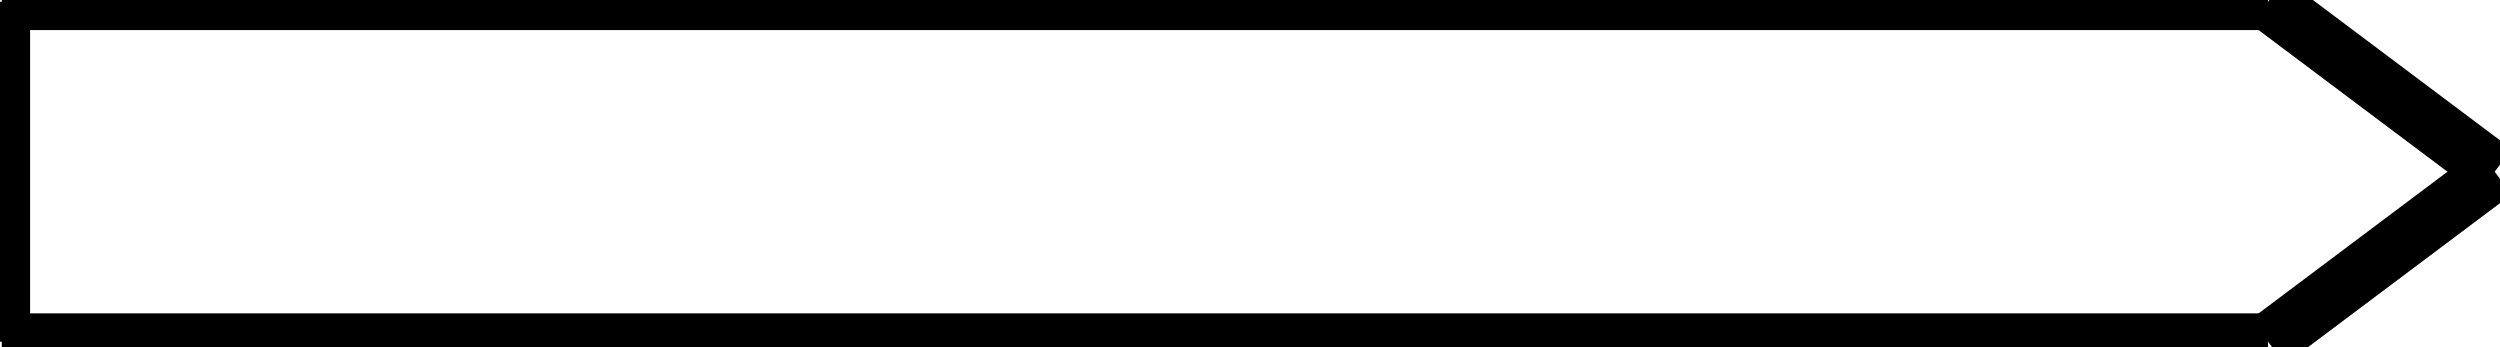 <?xml version="1.0" encoding="UTF-8"?><!DOCTYPE svg PUBLIC "-//W3C//DTD SVG 1.1//EN" "http://www.w3.org/Graphics/SVG/1.1/DTD/svg11.dtd"><svg xmlns="http://www.w3.org/2000/svg" xmlns:xlink="http://www.w3.org/1999/xlink" version="1.1" width="706px" height="98px" viewBox="-0.031 -0.031 44.125 6.125"><defs vector-effect="non-scaling-stroke"/><g><g id="cell-Hk4hw16L_tskR1mw_dfi-1" layer="Symbol"><path d="M 0 6 L 0 0" fill="none" stroke="rgb(0, 0, 0)" stroke-miterlimit="10" pointer-events="stroke" vector-effect="non-scaling-stroke"/></g><g id="cell-Hk4hw16L_tskR1mw_dfi-2" layer="Symbol"><path d="M 0 0 L 40 0" fill="none" stroke="rgb(0, 0, 0)" stroke-miterlimit="10" pointer-events="stroke" vector-effect="non-scaling-stroke"/></g><g id="cell-Hk4hw16L_tskR1mw_dfi-3" layer="Symbol"><path d="M 0 6 L 40 6" fill="none" stroke="rgb(0, 0, 0)" stroke-miterlimit="10" pointer-events="stroke" vector-effect="non-scaling-stroke"/></g><g id="cell-Hk4hw16L_tskR1mw_dfi-4" layer="Symbol"><path d="M 40 0 L 44 3" fill="none" stroke="rgb(0, 0, 0)" stroke-miterlimit="10" pointer-events="stroke" vector-effect="non-scaling-stroke"/></g><g id="cell-Hk4hw16L_tskR1mw_dfi-5" layer="Symbol"><path d="M 40 6 L 44 3" fill="none" stroke="rgb(0, 0, 0)" stroke-miterlimit="10" pointer-events="stroke" vector-effect="non-scaling-stroke"/></g></g></svg>